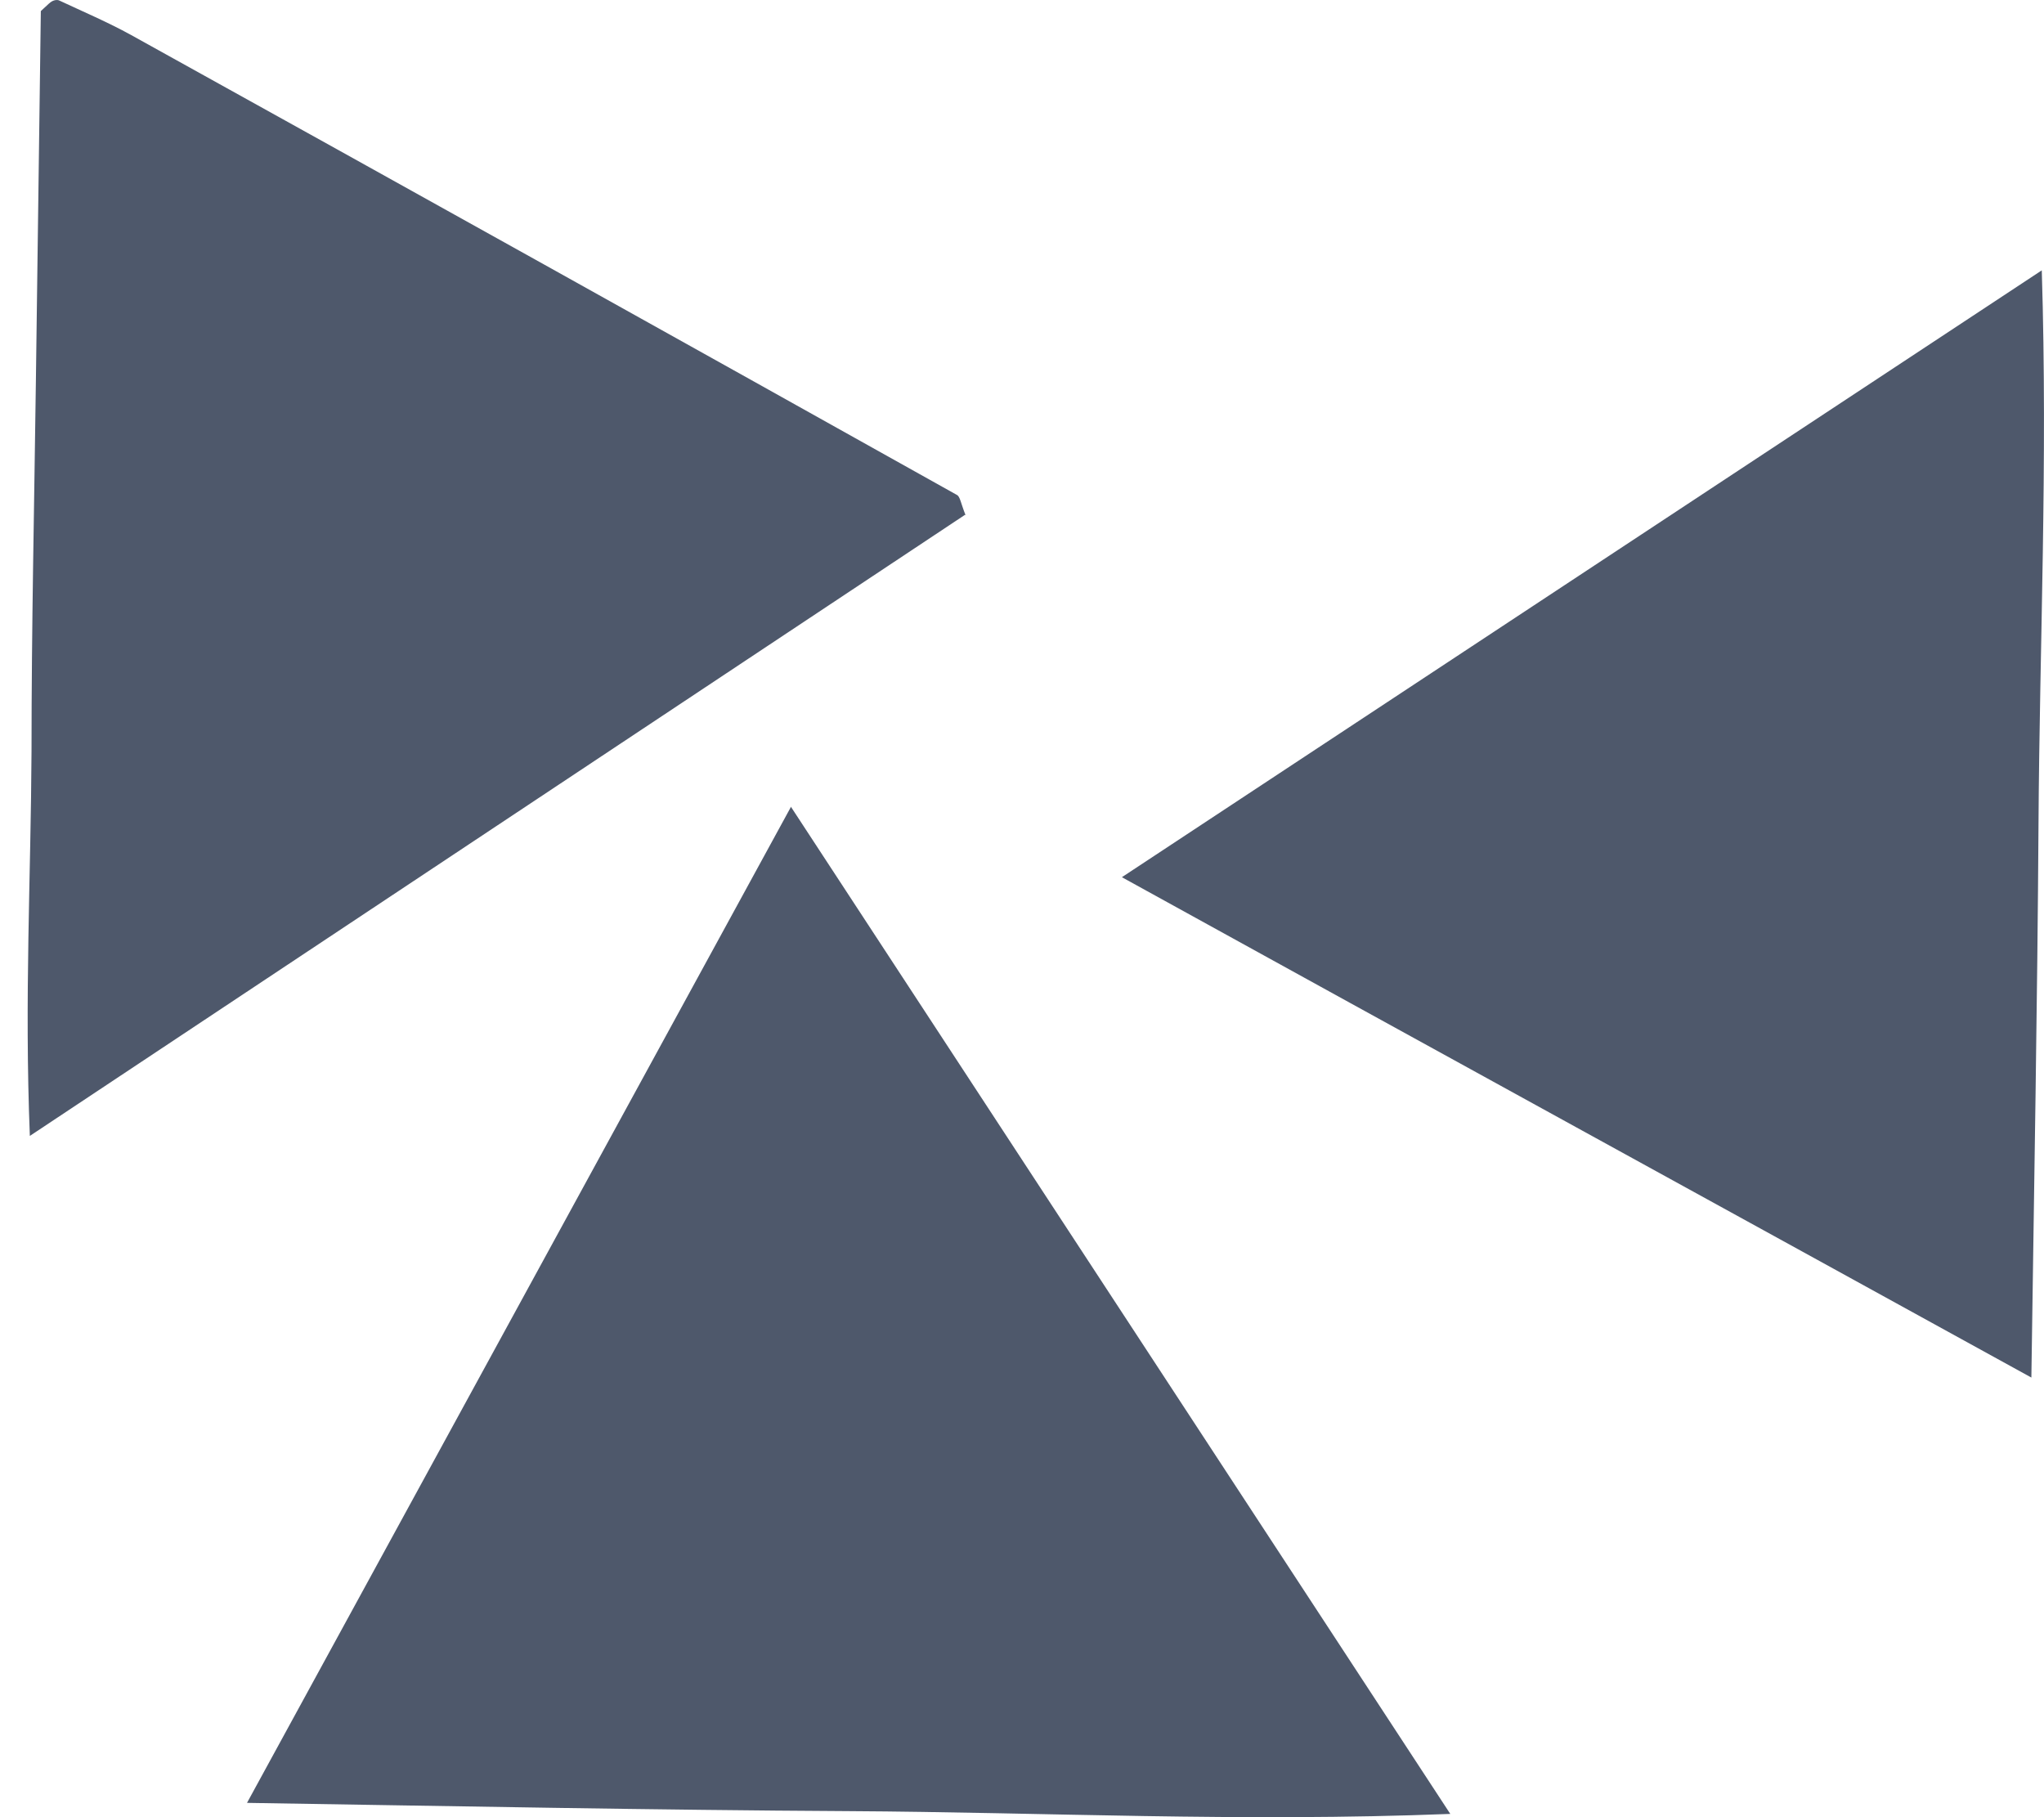 <svg width="45" height="40" viewBox="0 0 45 40" fill="none" xmlns="http://www.w3.org/2000/svg">
<path d="M17.41 17.755C22.298 25.223 27.017 32.424 31.929 39.928C27.306 40.11 22.998 39.892 18.701 39.867C14.393 39.843 10.072 39.758 5.438 39.685C9.481 32.278 13.367 25.174 17.41 17.767" fill="#4E586B"/>
<path d="M21.247 11.331C14.5 15.812 7.73 20.305 0.657 25.004C0.536 21.98 0.681 19.26 0.694 16.54C0.694 13.82 0.754 11.112 0.79 8.392C0.826 5.636 0.862 2.879 0.899 0.244C1.068 0.086 1.104 0.05 1.152 0.025C1.201 0.001 1.261 -0.011 1.309 0.013C1.828 0.256 2.371 0.487 2.878 0.766C8.949 4.13 15.007 7.506 21.066 10.894C21.139 10.93 21.151 11.076 21.259 11.343" fill="#4E586B"/>
<path d="M44.722 30.323C37.927 26.583 31.458 23.037 24.699 19.309C31.567 14.779 38.12 10.456 44.951 5.951C45.084 10.226 44.903 14.184 44.879 18.143C44.855 22.065 44.783 26 44.722 30.323Z" fill="#4E586B"/>
</svg>
